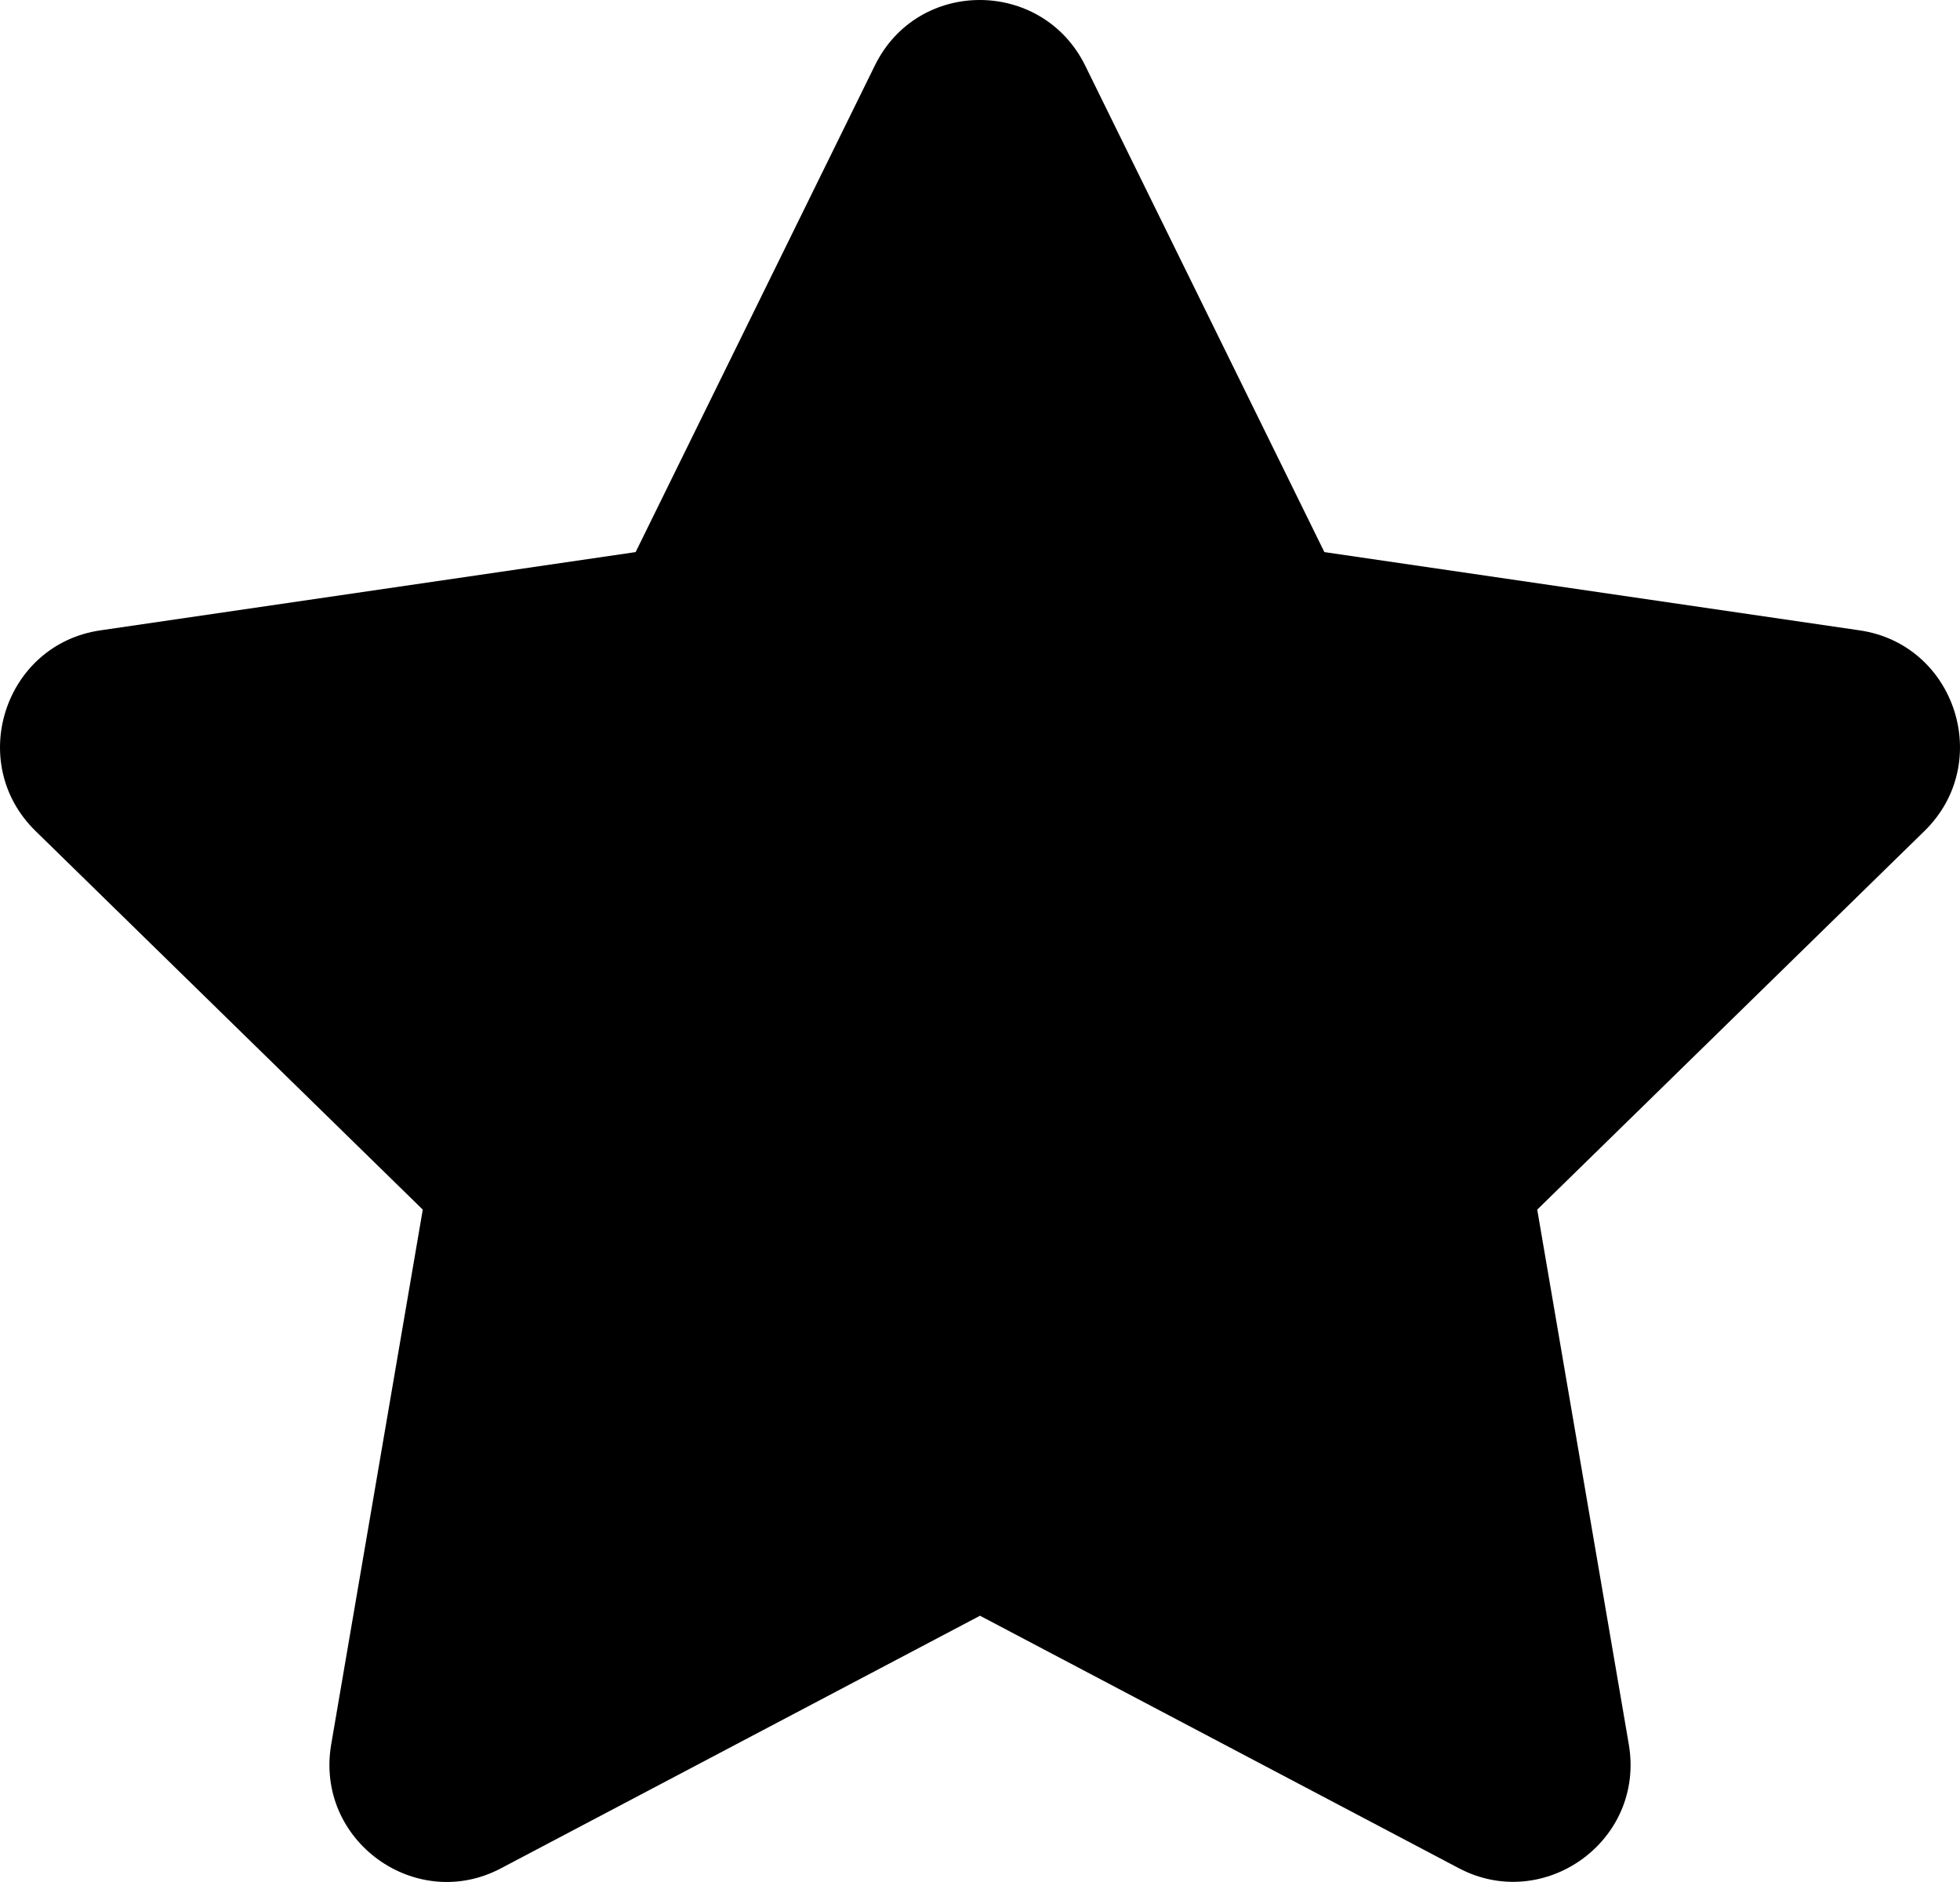 <svg width="50" height="48" viewBox="0 0 50 48" fill="none" xmlns="http://www.w3.org/2000/svg" xmlns:xlink="http://www.w3.org/1999/xlink">
<path d="M22.318,1.67L16.215,14.081L2.561,16.077C0.112,16.434 -0.869,19.461 0.907,21.195L10.785,30.851L8.449,44.489C8.028,46.955 10.617,48.801 12.785,47.648L25,41.209L37.215,47.648C39.383,48.792 41.972,46.955 41.551,44.489L39.215,30.851L49.093,21.195C50.869,19.461 49.888,16.434 47.439,16.077L33.785,14.081L27.682,1.67C26.589,-0.542 23.421,-0.571 22.318,1.67Z" fill="#000000"/>
</svg>
